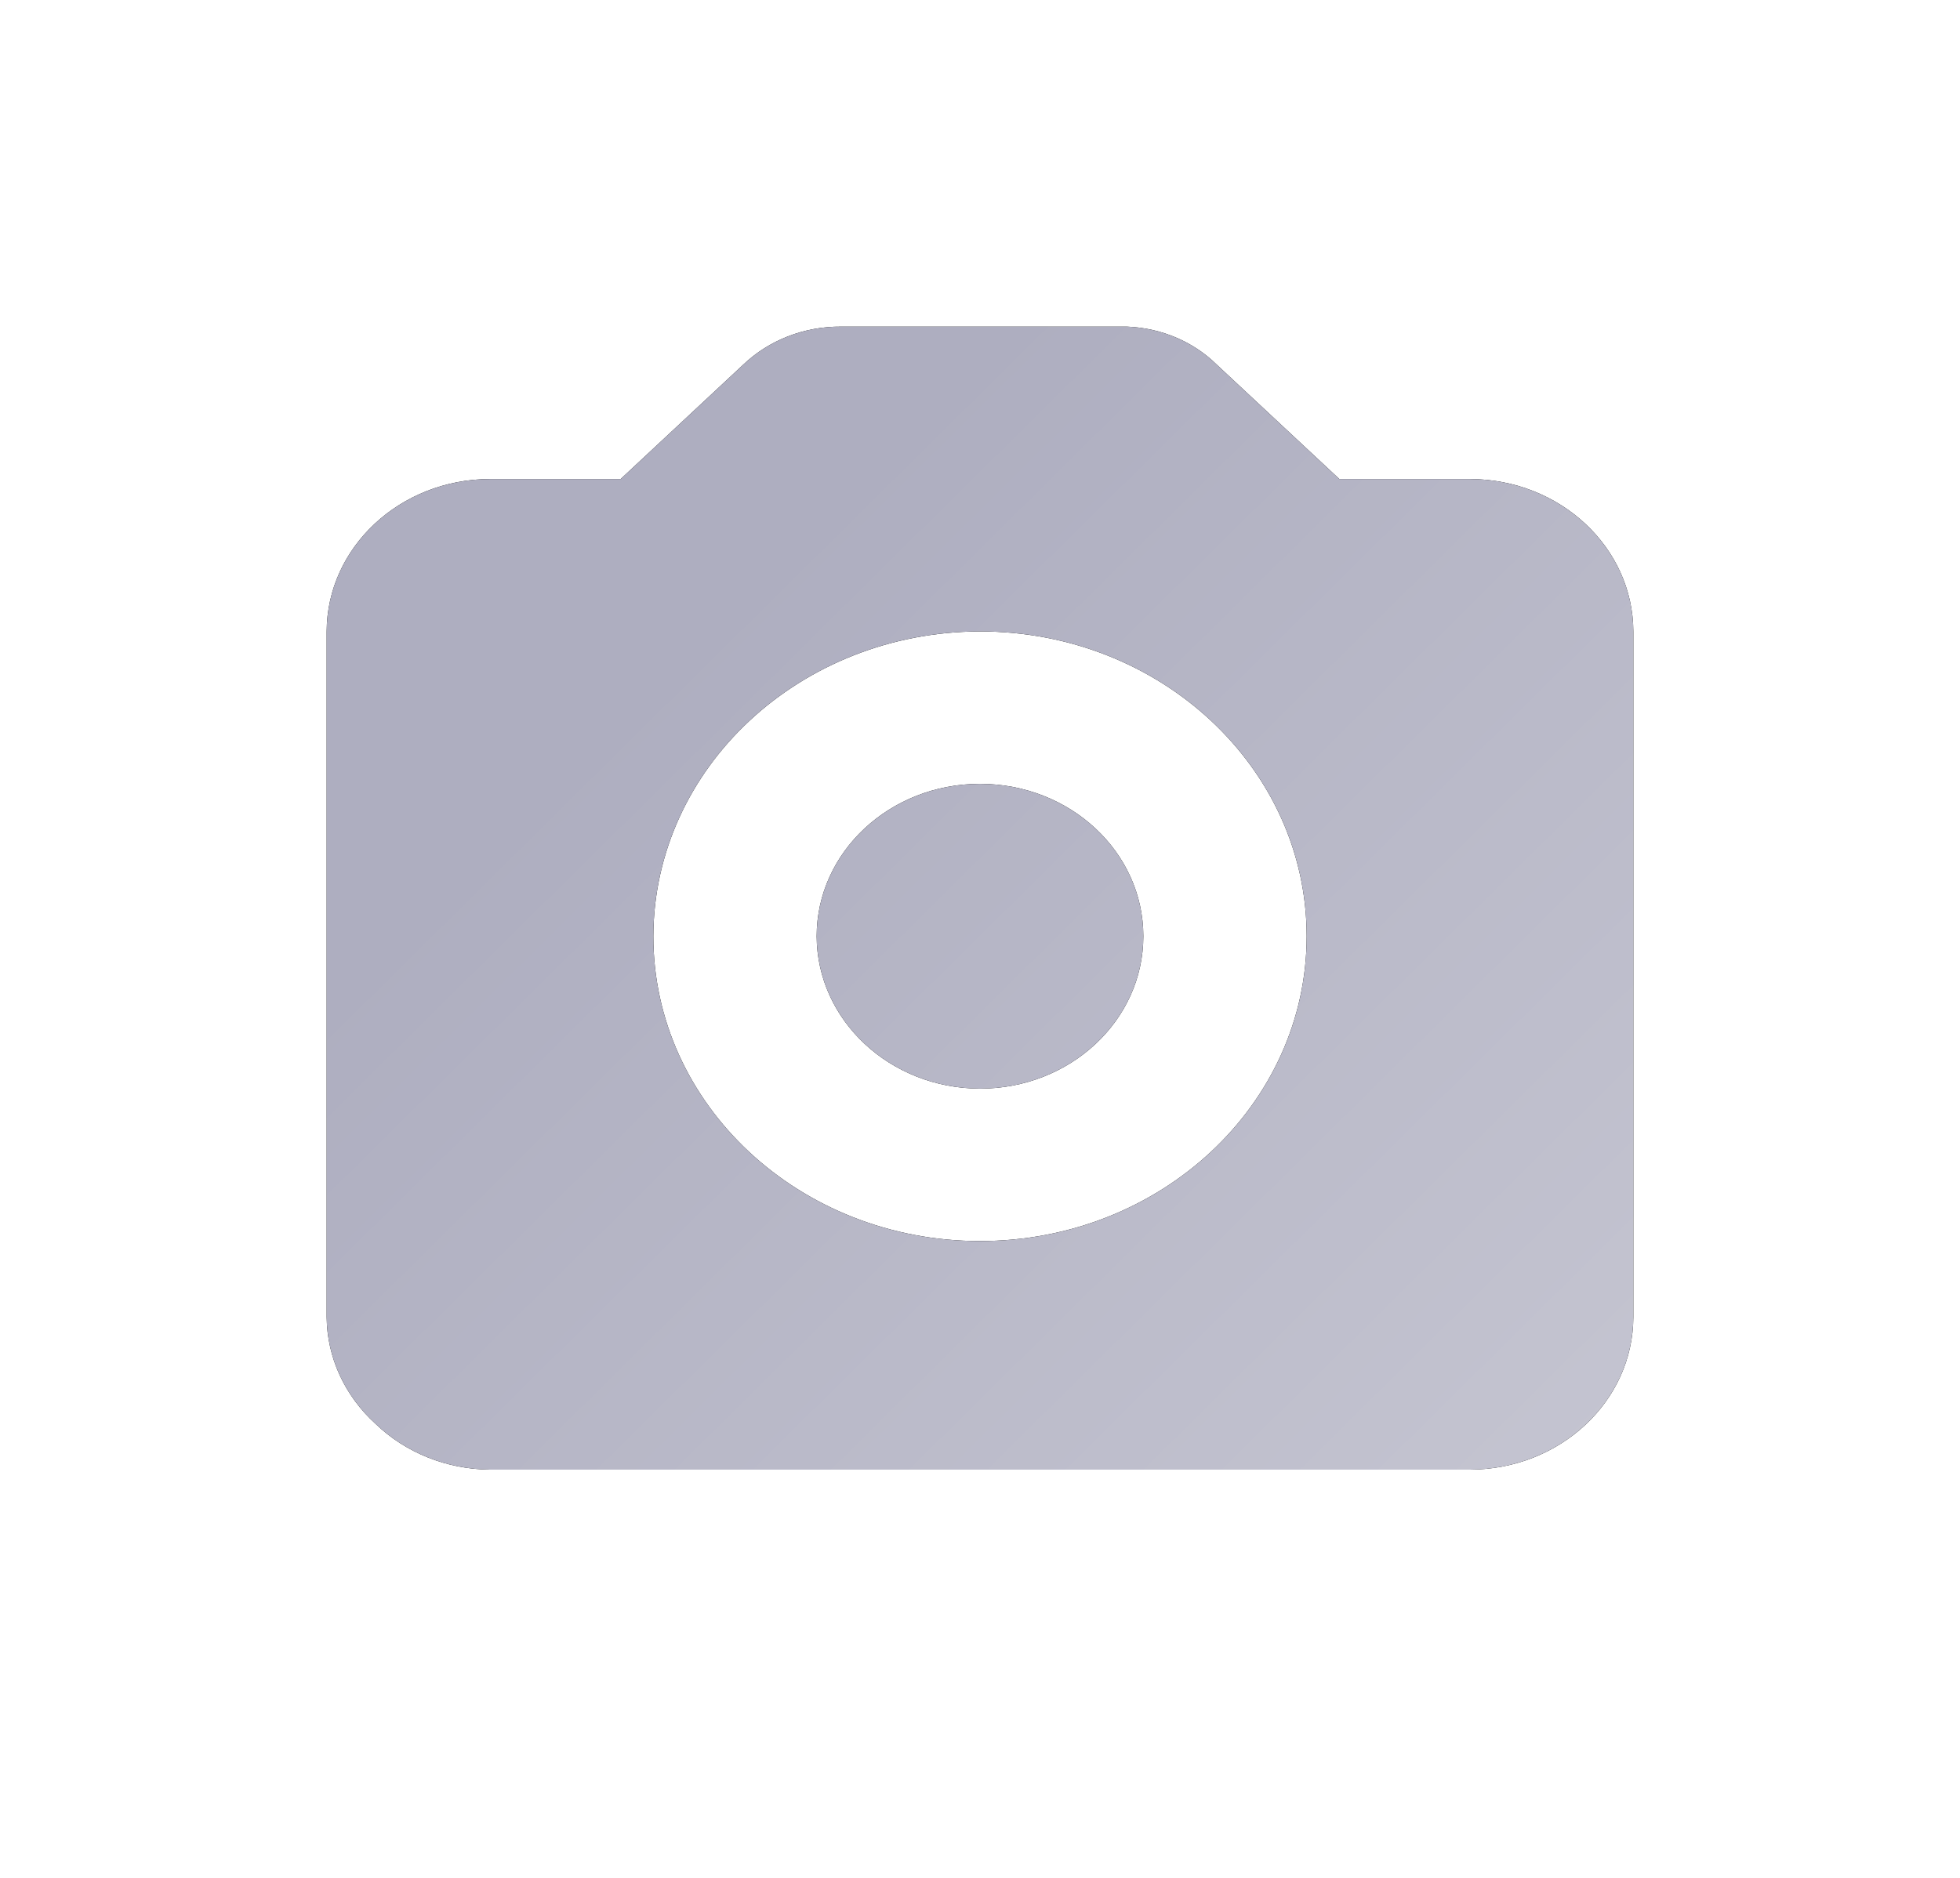 <svg xmlns="http://www.w3.org/2000/svg" xmlns:xlink="http://www.w3.org/1999/xlink" width="48" height="46" viewBox="0 0 48 46">
  <defs>
    <path id="path-1" fill-rule="evenodd" d="M9.2 34.88c.735.708 1.744 1.111 2.8 1.12h24c2.206-.006 3.993-1.674 4-3.733V15.467c-.007-2.059-1.794-3.727-4-3.733h-3.2l-3-2.8c-.575-.567-1.364-.901-2.2-.933h-7c-.903-.007-1.77.33-2.4.933l-3 2.8H12c-2.206.006-3.993 1.674-4 3.733v16.8c.009.986.442 1.927 1.2 2.613zM24 15.467c4.418 0 8 3.343 8 7.467 0 4.124-3.582 7.467-8 7.467-4.418 0-8-3.343-8-7.467.013-4.119 3.587-7.454 8-7.467zm-0 11.2c2.209 0 4-1.671 4-3.733 0-2.062-1.791-3.733-4-3.733s-4 1.671-4 3.733c.007 2.059 1.794 3.727 4 3.733z"/>
    <filter id="filter-2" width="200%" height="200%" x="-50%" y="-50%" color-interpolation-filters="sRGB" filterUnits="userSpaceOnUse">
      <feOffset dx="0" dy="2" in="SourceAlpha" result="shadow-1-feOffset-shadow"/>
      <feGaussianBlur in="shadow-1-feOffset-shadow" result="shadow-1-feGaussianBlur-shadow" stdDeviation="4.819"/>
      <feColorMatrix in="shadow-1-feGaussianBlur-shadow" result="shadow-1-feColorMatrix-shadow" type="matrix" values="0 0 0 0 1  0 0 0 0 1  0 0 0 0 1  0 0 0 0.8 0"/>
      <feOffset dx="0" dy="-2" in="SourceAlpha" result="shadow-2-feOffset-shadow"/>
      <feGaussianBlur in="shadow-2-feOffset-shadow" result="shadow-2-feGaussianBlur-shadow" stdDeviation="3.614"/>
      <feColorMatrix in="shadow-2-feGaussianBlur-shadow" result="shadow-2-feColorMatrix-shadow" type="matrix" values="0 0 0 0 1  0 0 0 0 1  0 0 0 0 1  0 0 0 0.5 0"/>
      <feMerge>
        <feMergeNode in="shadow-1-feColorMatrix-shadow"/>
        <feMergeNode in="shadow-2-feColorMatrix-shadow"/>
      </feMerge>
    </filter>
    <linearGradient id="linearGradient-3" x1="20.48" x2="43.2" y1="12.2" y2="35.16" gradientUnits="userSpaceOnUse">
      <stop offset="0" stop-color="rgb(174,174,192)"/>
      <stop offset="1" stop-color="rgb(198,198,210)"/>
    </linearGradient>
  </defs>
  <g>
    <use fill="black" stroke="black" stroke-opacity="0" stroke-width="0" filter="url(#filter-2)" xlink:href="#path-1"/>
    <use fill="url(#linearGradient-3)" xlink:href="#path-1"/>
  </g>
</svg>
